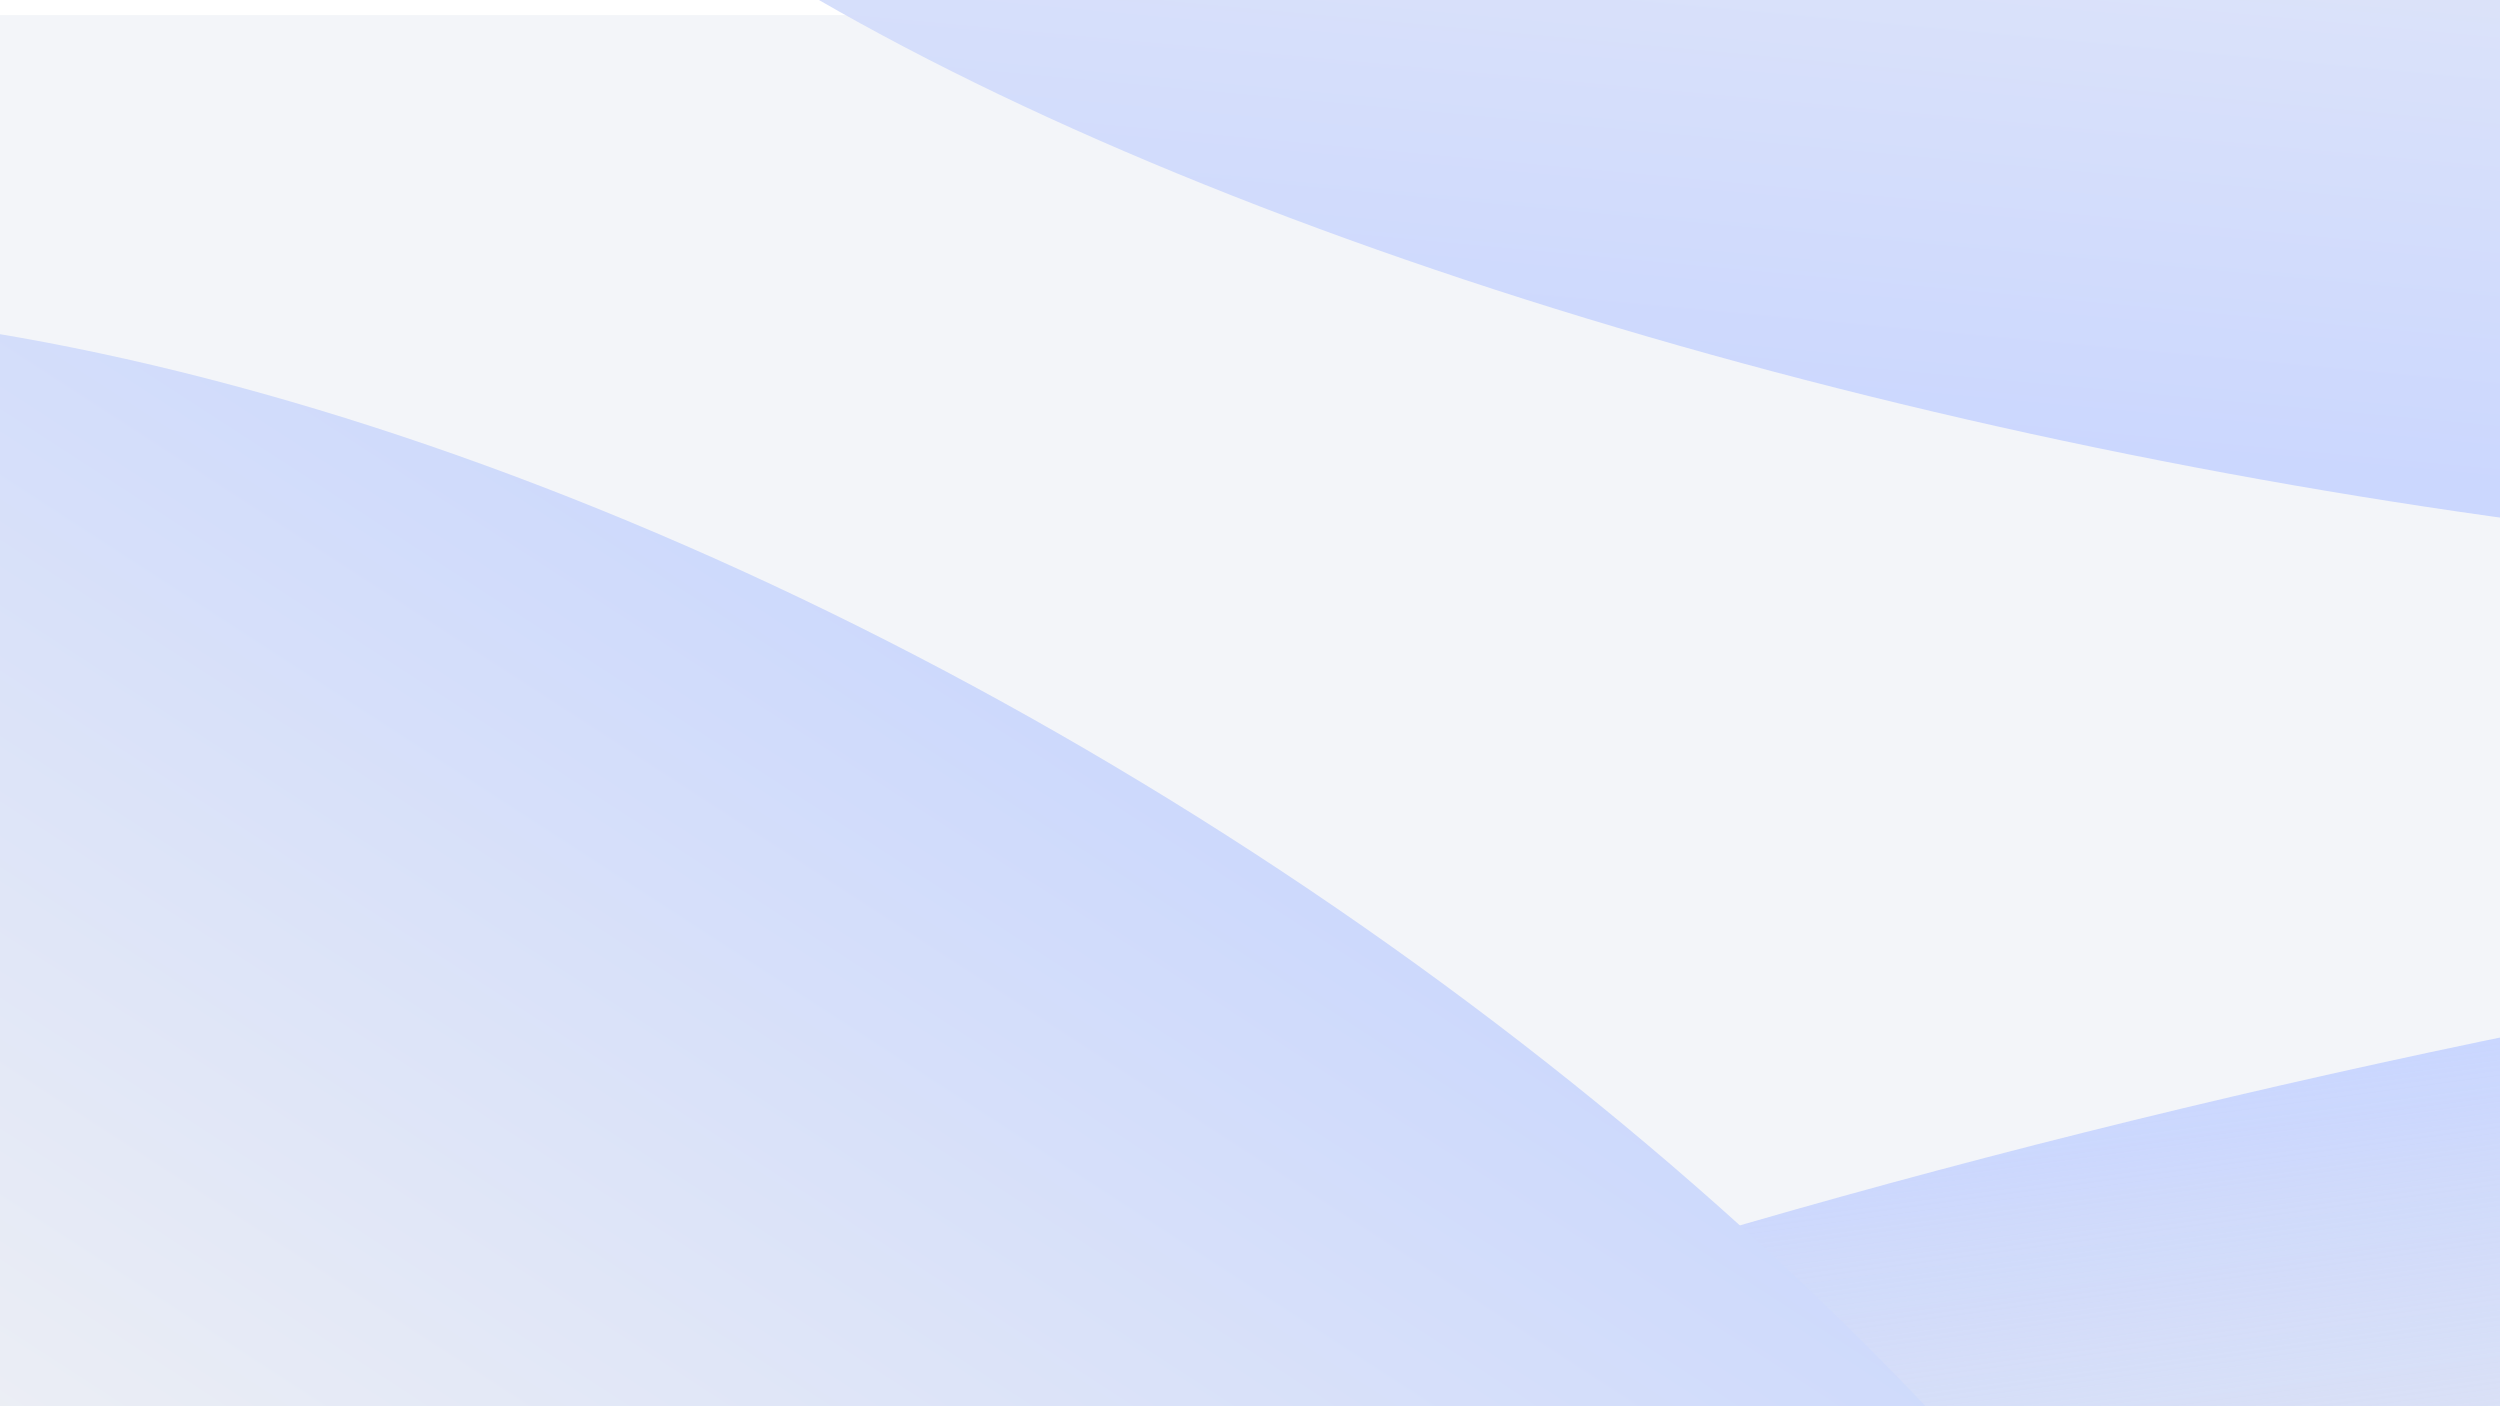 <?xml version="1.0" encoding="UTF-8" standalone="no"?>
<svg
   width="1920"
   height="1080"
   viewBox="0 200 1159.762 519.545"
   fill="none"
   version="1.1"
   id="svg46"
   sodipodi:docname="Background.svg"
   inkscape:version="1.1.1 (3bf5ae0d25, 2021-09-20)"
   xmlns:inkscape="http://www.inkscape.org/namespaces/inkscape"
   xmlns:sodipodi="http://sodipodi.sourceforge.net/DTD/sodipodi-0.dtd"
   xmlns="http://www.w3.org/2000/svg"
   xmlns:svg="http://www.w3.org/2000/svg">
  <sodipodi:namedview
     id="namedview48"
     pagecolor="#505050"
     bordercolor="#eeeeee"
     borderopacity="1"
     inkscape:pageshadow="0"
     inkscape:pageopacity="0"
     inkscape:pagecheckerboard="0"
     showgrid="false"
     units="px"
     viewbox-height="1091.6"
     viewbox-y="100"
     inkscape:lockguides="true"
     inkscape:zoom="0.19482265"
     inkscape:cx="1598.8901"
     inkscape:cy="695.50435"
     inkscape:window-width="1920"
     inkscape:window-height="1017"
     inkscape:window-x="-8"
     inkscape:window-y="-8"
     inkscape:window-maximized="1"
     inkscape:current-layer="g4" />
  <g
     id="g259">
    <g
       filter="url(#filter0_d_3511_1542)"
       id="g4"
       transform="matrix(0.999,0,0,1.221,3.995,-46.798)">
      <rect
         y="149.46"
         width="1920"
         height="945.058"
         fill="#f3f5f9"
         id="rect2"
         x="-4"
         style="stroke-width:0.977" />
    </g>
    <ellipse
       cx="1324.61"
       cy="1028.97"
       rx="1463.14"
       ry="438.18"
       transform="rotate(-10.681,1324.61,1028.97)"
       fill="url(#paint0_linear_3511_1542)"
       id="ellipse6" />
    <ellipse
       cx="325.144"
       cy="902.868"
       rx="453"
       ry="923.763"
       transform="rotate(-57.412,325.144,902.868)"
       fill="url(#paint1_linear_3511_1542)"
       id="ellipse8" />
    <ellipse
       cx="1117.83"
       cy="46.07"
       rx="959.397"
       ry="317.244"
       transform="rotate(9.863,1117.83,46.07)"
       fill="url(#paint2_linear_3511_1542)"
       id="ellipse10" />
  </g>
  <defs
     id="defs44">
    <filter
       id="filter0_d_3511_1542"
       x="-4"
       y="89"
       width="1928"
       height="999"
       filterUnits="userSpaceOnUse"
       color-interpolation-filters="sRGB">
      <feFlood
         flood-opacity="0"
         result="BackgroundImageFix"
         id="feFlood12" />
      <feColorMatrix
         in="SourceAlpha"
         type="matrix"
         values="0 0 0 0 0 0 0 0 0 0 0 0 0 0 0 0 0 0 127 0"
         result="hardAlpha"
         id="feColorMatrix14" />
      <feOffset
         dy="4"
         id="feOffset16" />
      <feGaussianBlur
         stdDeviation="2"
         id="feGaussianBlur18" />
      <feComposite
         in2="hardAlpha"
         operator="out"
         id="feComposite20" />
      <feColorMatrix
         type="matrix"
         values="0 0 0 0 0 0 0 0 0 0 0 0 0 0 0 0 0 0 0.25 0"
         id="feColorMatrix22" />
      <feBlend
         mode="normal"
         in2="BackgroundImageFix"
         result="effect1_dropShadow_3511_1542"
         id="feBlend24" />
      <feBlend
         mode="normal"
         in="SourceGraphic"
         in2="effect1_dropShadow_3511_1542"
         result="shape"
         id="feBlend26" />
    </filter>
    <linearGradient
       id="paint0_linear_3511_1542"
       x1="1324.61"
       y1="590.79"
       x2="1292.65"
       y2="1200.55"
       gradientUnits="userSpaceOnUse">
      <stop
         stop-color="#C9D6FF"
         id="stop29" />
      <stop
         offset="1"
         stop-color="#DEDEDE"
         stop-opacity="0"
         id="stop31" />
    </linearGradient>
    <linearGradient
       id="paint1_linear_3511_1542"
       x1="774.285"
       y1="925.328"
       x2="214.222"
       y2="921.483"
       gradientUnits="userSpaceOnUse">
      <stop
         stop-color="#CDD9FC"
         id="stop34" />
      <stop
         offset="1"
         stop-color="#EDEFF4"
         id="stop36" />
    </linearGradient>
    <linearGradient
       id="paint2_linear_3511_1542"
       x1="1042.19"
       y1="363.141"
       x2="1003.92"
       y2="-113.853"
       gradientUnits="userSpaceOnUse">
      <stop
         stop-color="#CBD7FE"
         id="stop39" />
      <stop
         offset="1"
         stop-color="#EDEFF4"
         id="stop41" />
    </linearGradient>
  </defs>
</svg>
